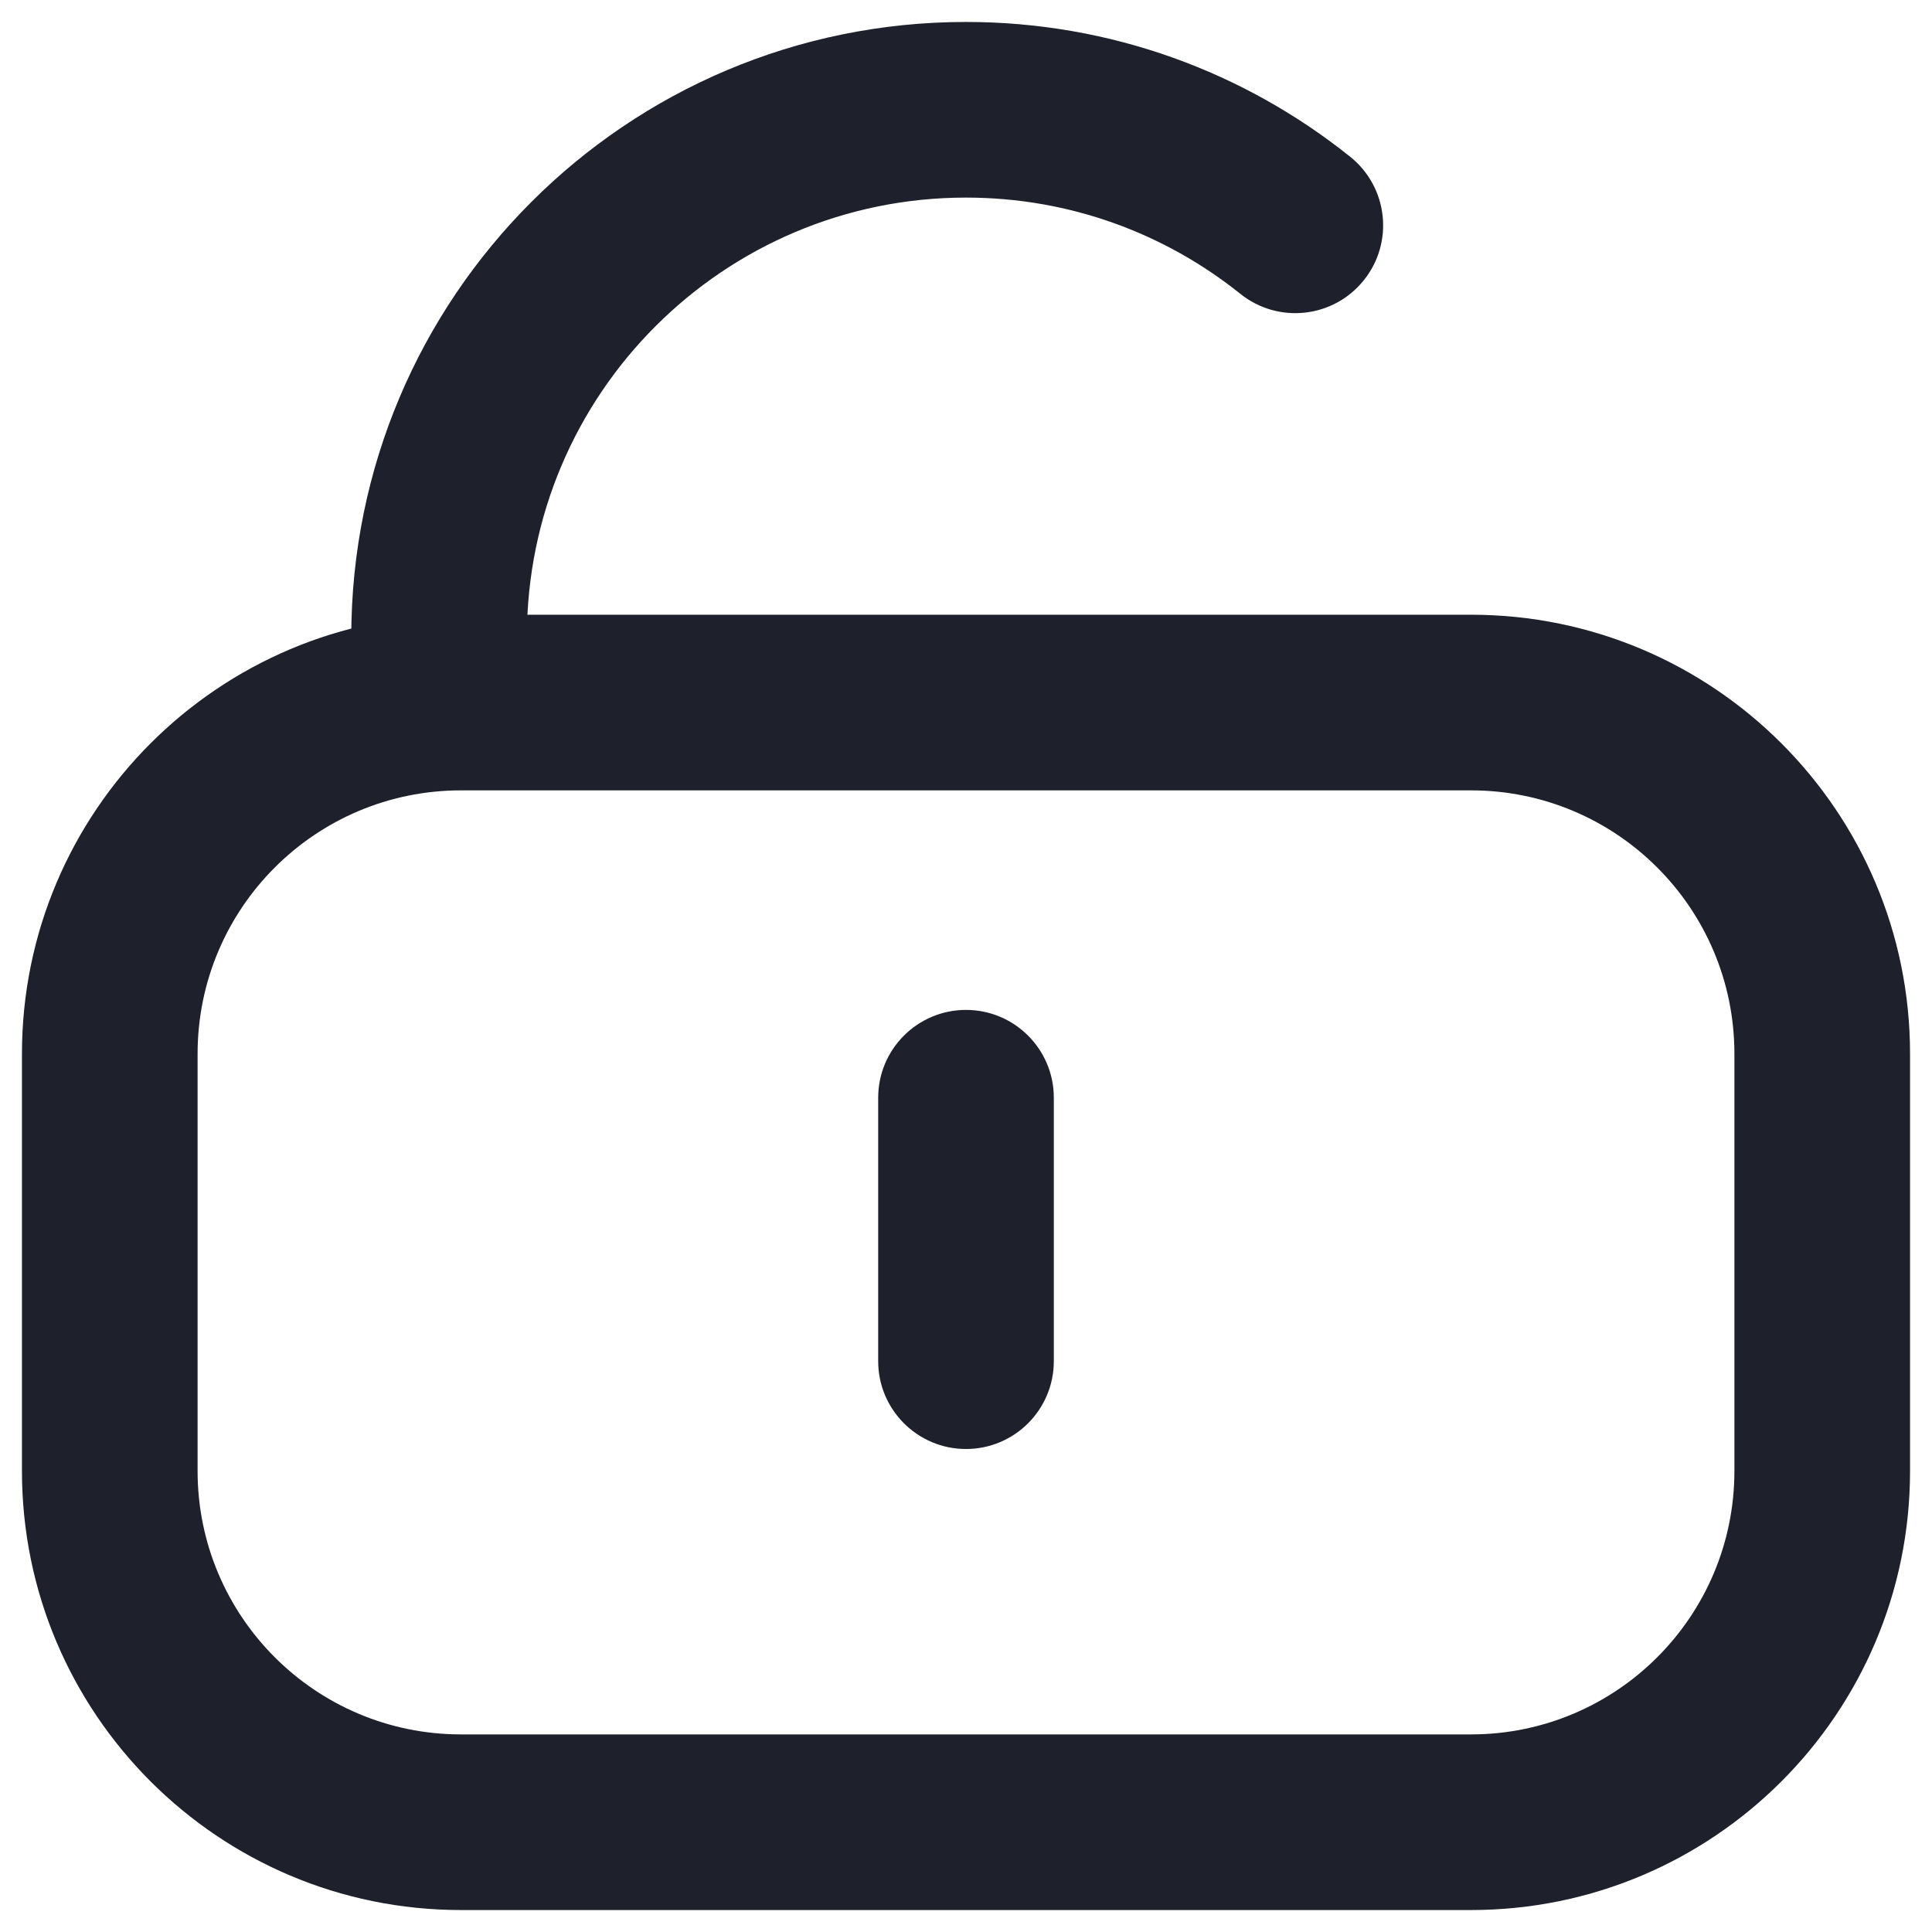 <svg width="22" height="22" viewBox="0 0 22 22" fill="none" xmlns="http://www.w3.org/2000/svg">
<path fill-rule="evenodd" clip-rule="evenodd" d="M19.75 16.75V12C19.75 10.343 18.407 9 16.75 9L5.25 9C3.593 9 2.25 10.343 2.25 12L2.25 16.75C2.25 18.407 3.593 19.75 5.25 19.75H16.75C18.407 19.75 19.75 18.407 19.75 16.75ZM21.75 12V16.75C21.75 19.511 19.511 21.75 16.75 21.75H5.25C2.489 21.75 0.25 19.511 0.25 16.75L0.25 12C0.25 9.239 2.489 7 5.25 7L16.75 7C19.511 7 21.75 9.239 21.75 12Z" fill="#1E212C"/>
<path fill-rule="evenodd" clip-rule="evenodd" d="M11 2.25C8.239 2.25 6 4.489 6 7.25C6 7.802 5.552 8.25 5 8.25C4.448 8.25 4 7.802 4 7.25C4 3.384 7.134 0.25 11 0.25C12.654 0.25 14.177 0.825 15.376 1.786C15.806 2.131 15.876 2.761 15.53 3.191C15.185 3.622 14.556 3.692 14.124 3.346C13.268 2.66 12.183 2.25 11 2.25Z" fill="#1E212C"/>
<path fill-rule="evenodd" clip-rule="evenodd" d="M11 11.5C11.552 11.5 12 11.948 12 12.5V15.5C12 16.052 11.552 16.5 11 16.5C10.448 16.5 10 16.052 10 15.5V12.5C10 11.948 10.448 11.5 11 11.5Z" fill="#1E212C"/>
</svg>
